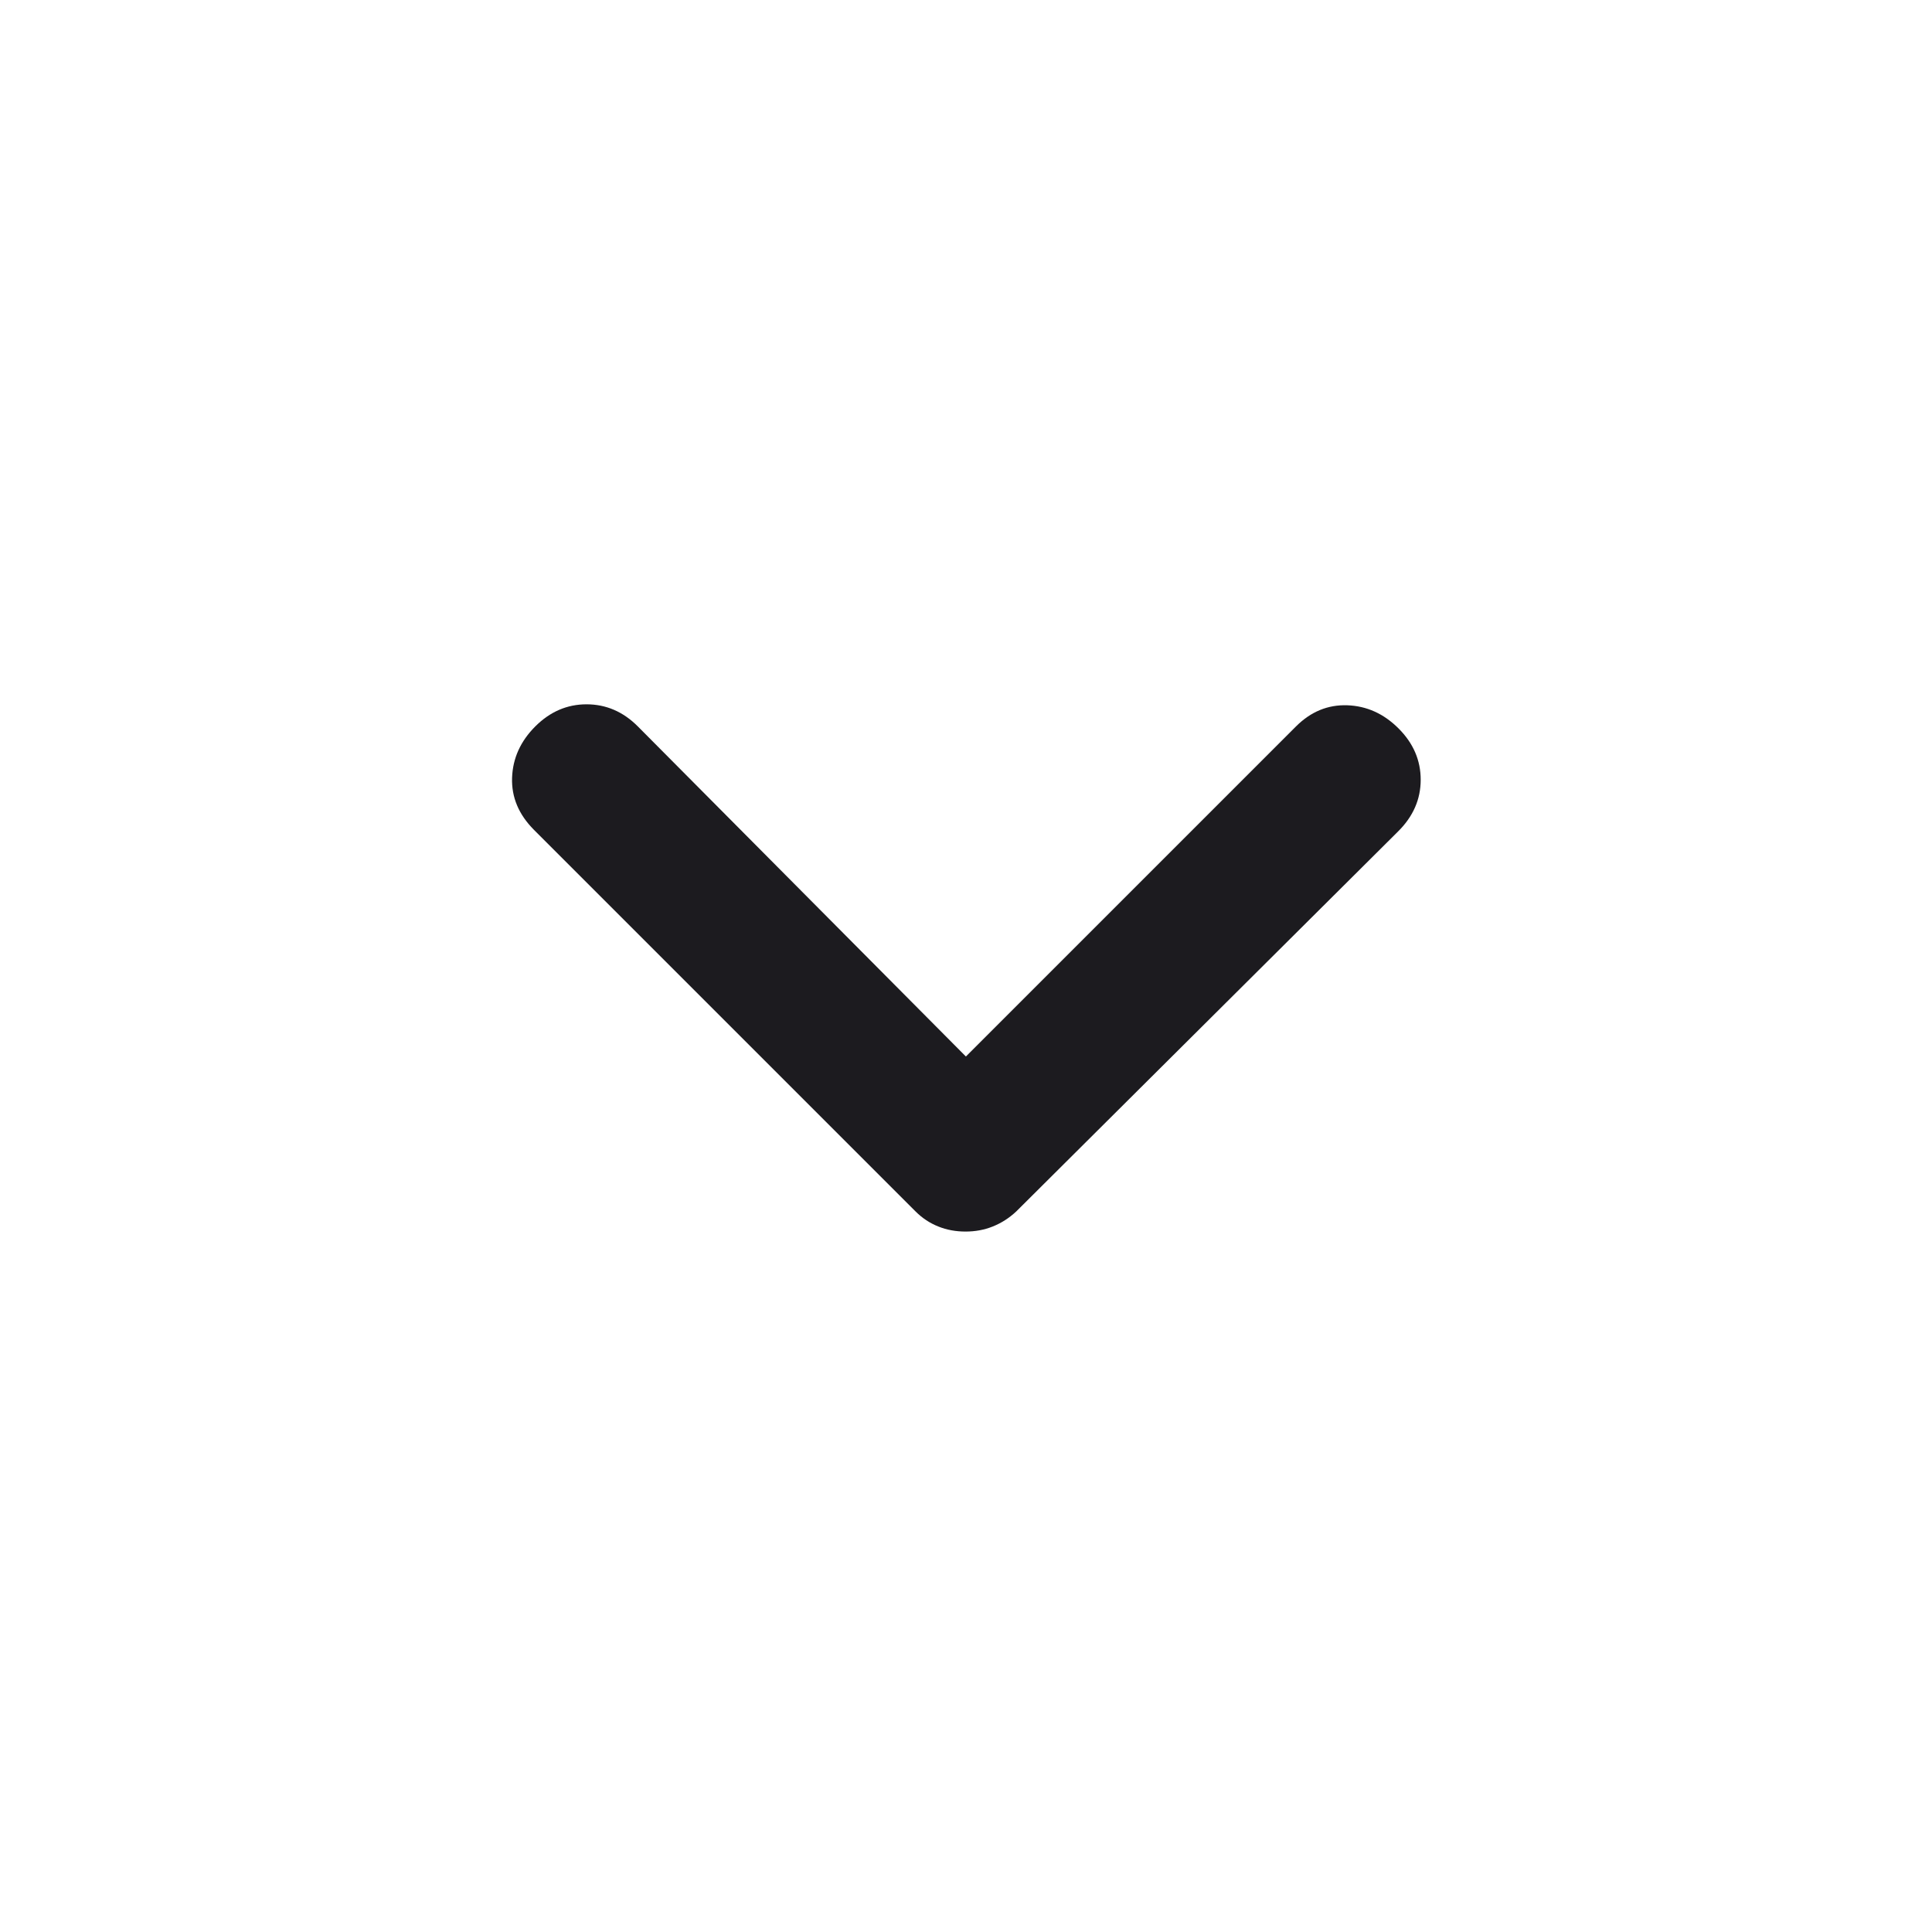<svg width="20" height="20" viewBox="0 0 20 20" fill="none" xmlns="http://www.w3.org/2000/svg">
<mask id="mask0_1148_7668" style="mask-type:alpha" maskUnits="userSpaceOnUse" x="0" y="0" width="20" height="20">
<rect width="20" height="20" fill="#D9D9D9"/>
</mask>
<g mask="url(#mask0_1148_7668)">
<path d="M9.995 12.749C9.895 12.749 9.801 12.732 9.714 12.697C9.626 12.662 9.548 12.611 9.478 12.541L5.527 8.59C5.37 8.432 5.294 8.253 5.301 8.051C5.308 7.85 5.388 7.673 5.541 7.52C5.694 7.367 5.871 7.291 6.072 7.291C6.273 7.291 6.451 7.367 6.603 7.52L9.999 10.937L13.416 7.52C13.569 7.367 13.746 7.294 13.947 7.301C14.148 7.308 14.325 7.388 14.478 7.541C14.631 7.694 14.707 7.871 14.707 8.072C14.707 8.274 14.629 8.453 14.471 8.609L10.52 12.541C10.445 12.611 10.364 12.662 10.276 12.697C10.189 12.732 10.095 12.749 9.995 12.749Z" fill="#1C1B1F"/>
</g>
</svg>
